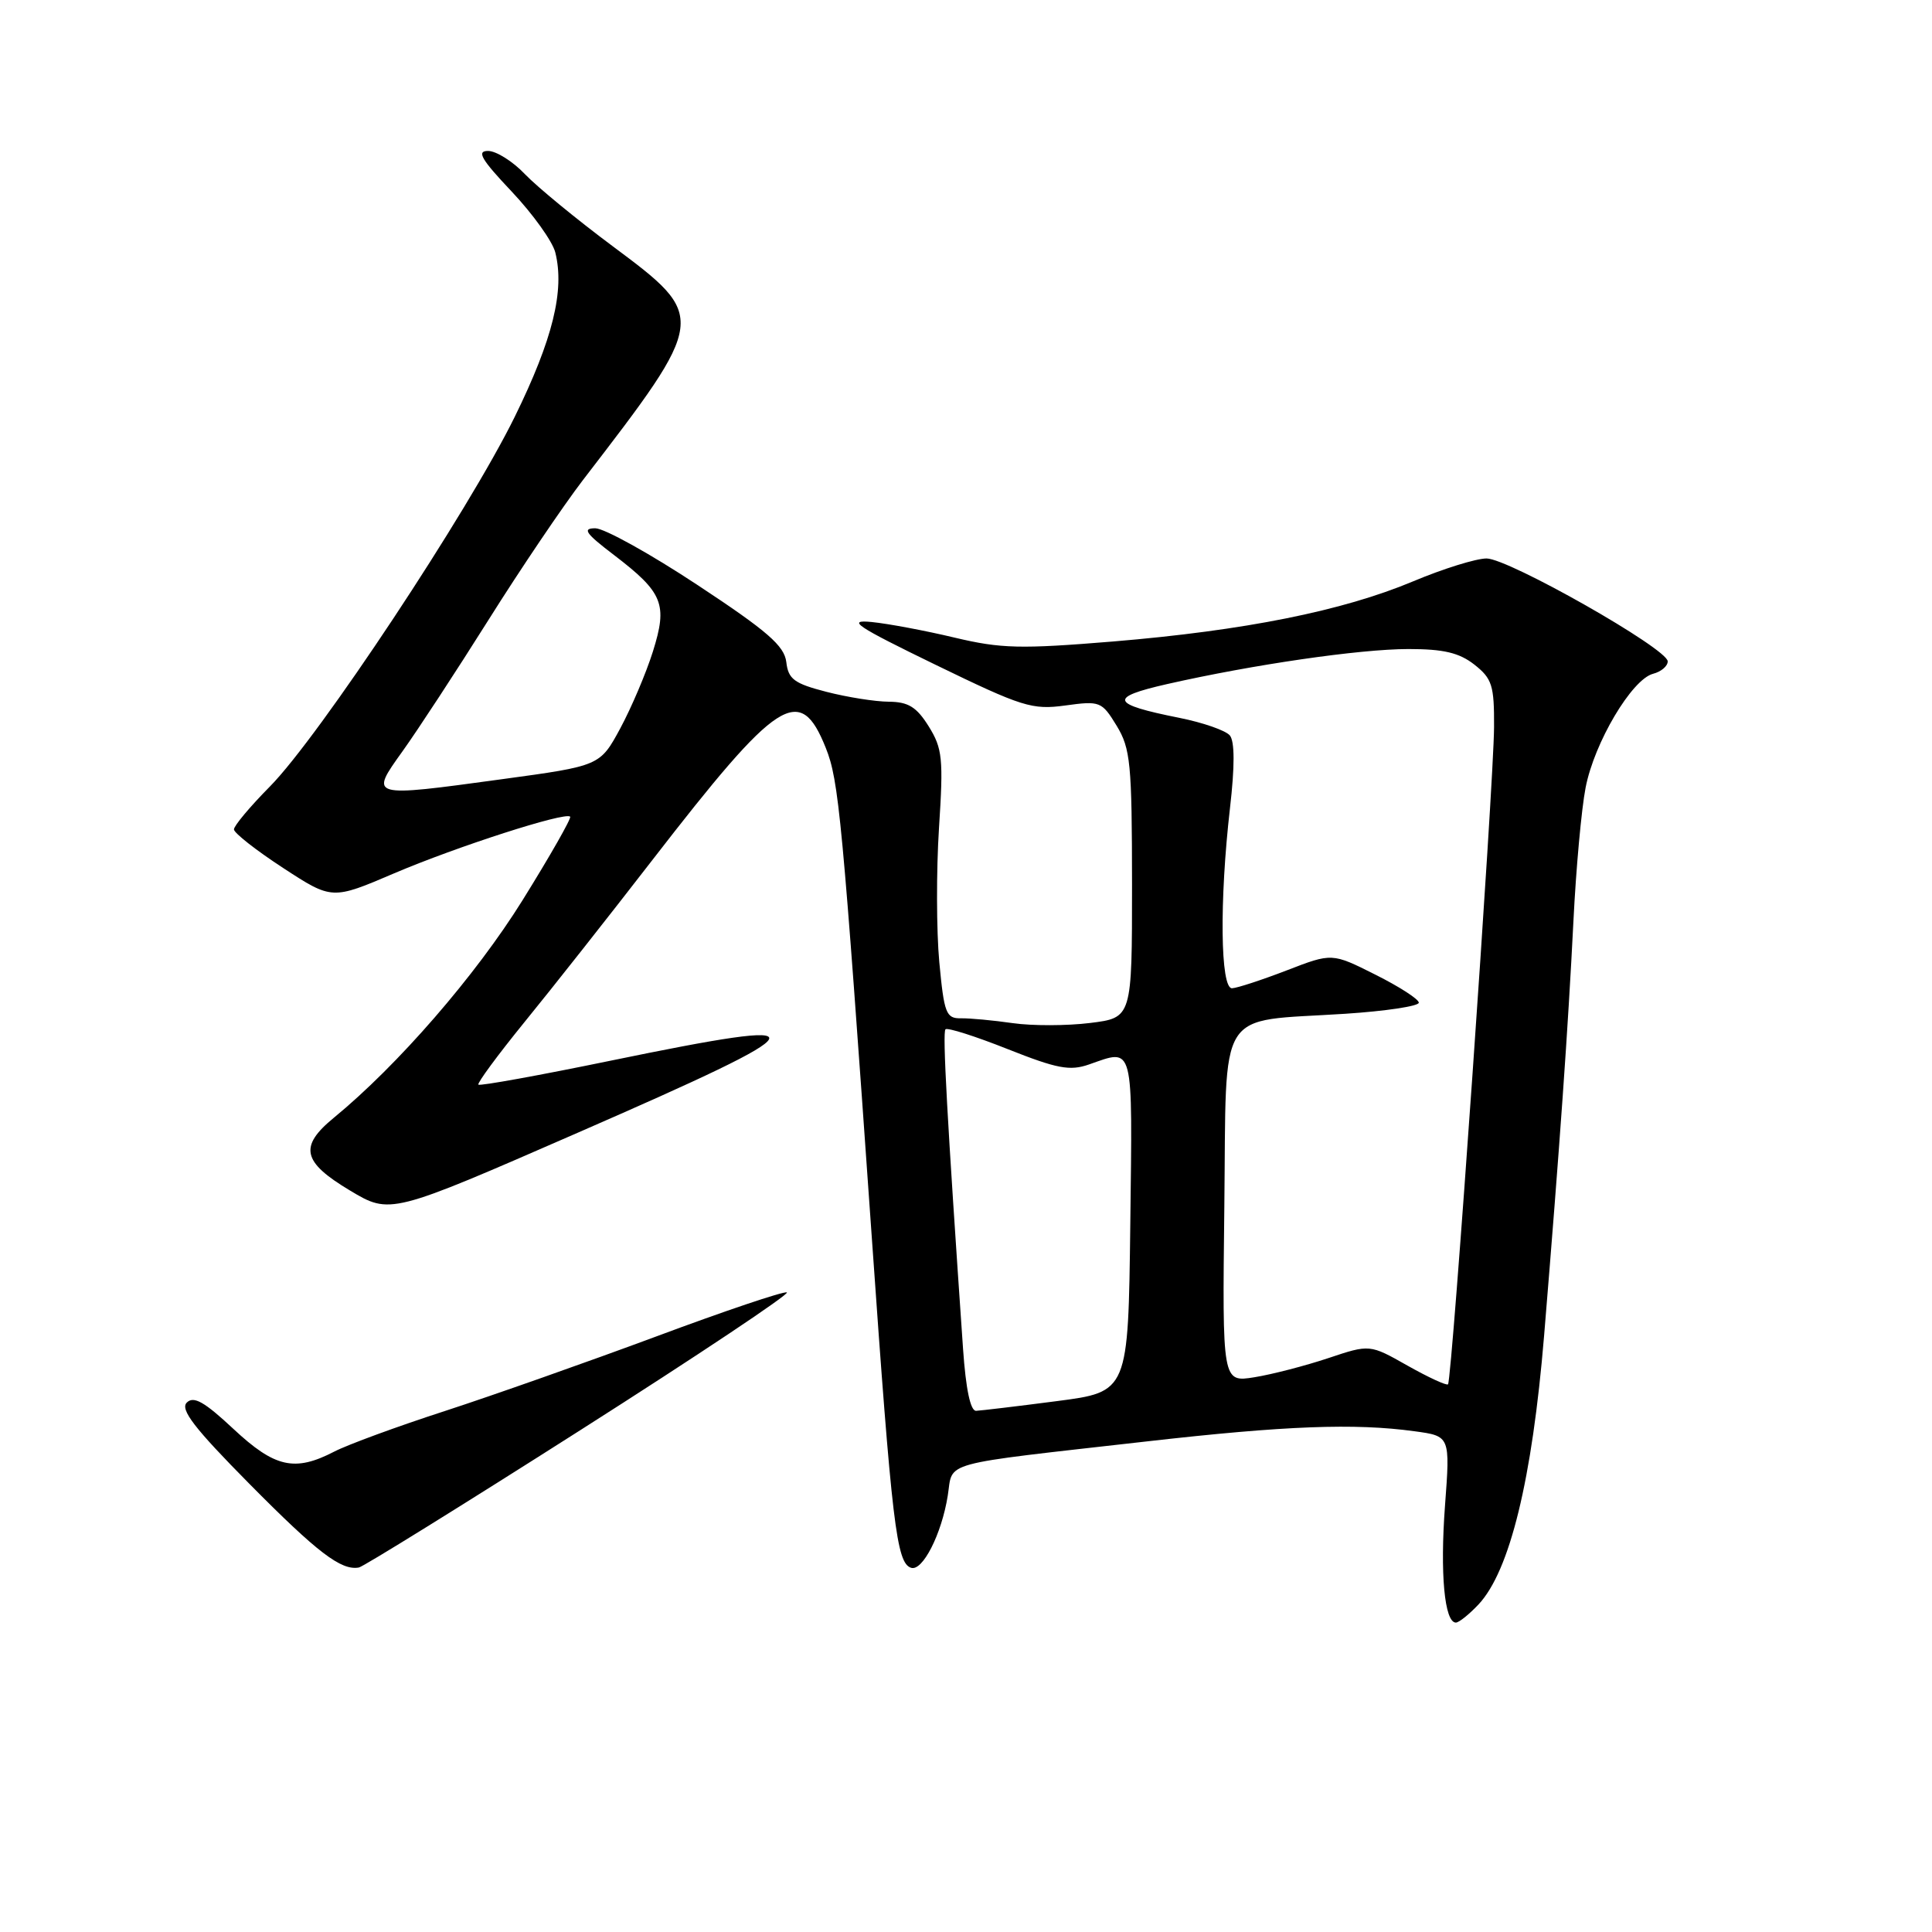 <?xml version="1.0" encoding="UTF-8" standalone="no"?>
<!DOCTYPE svg PUBLIC "-//W3C//DTD SVG 1.1//EN" "http://www.w3.org/Graphics/SVG/1.1/DTD/svg11.dtd" >
<svg xmlns="http://www.w3.org/2000/svg" xmlns:xlink="http://www.w3.org/1999/xlink" version="1.1" viewBox="0 0 256 256">
 <g >
 <path fill="currentColor"
d=" M 195.90 212.61 C 200.06 208.18 203.02 196.04 204.60 177.00 C 206.68 151.79 207.78 136.23 208.49 122.00 C 208.83 115.12 209.55 107.19 210.10 104.37 C 211.25 98.40 216.22 90.02 219.04 89.28 C 220.12 89.00 220.99 88.26 220.98 87.63 C 220.95 85.95 199.91 74.01 196.98 74.00 C 195.60 74.00 191.22 75.36 187.25 77.03 C 177.91 80.95 164.93 83.55 147.50 85.00 C 135.21 86.01 132.64 85.95 126.50 84.49 C 122.65 83.57 117.70 82.64 115.50 82.42 C 112.12 82.09 113.42 82.96 123.95 88.08 C 135.48 93.68 136.76 94.08 141.16 93.48 C 145.76 92.85 145.99 92.94 147.96 96.16 C 149.80 99.19 149.99 101.16 150.00 117.18 C 150.00 134.86 150.00 134.86 144.44 135.55 C 141.38 135.93 136.77 135.94 134.19 135.57 C 131.61 135.20 128.53 134.91 127.33 134.93 C 125.36 134.96 125.10 134.29 124.46 127.47 C 124.08 123.35 124.06 115.37 124.42 109.74 C 125.02 100.51 124.88 99.18 123.06 96.25 C 121.45 93.67 120.35 93.00 117.76 92.98 C 115.97 92.97 112.25 92.38 109.50 91.67 C 105.23 90.57 104.45 89.99 104.19 87.73 C 103.93 85.58 101.71 83.64 92.46 77.54 C 86.18 73.39 80.07 70.00 78.88 70.00 C 77.12 70.00 77.58 70.67 81.34 73.53 C 87.88 78.53 88.49 80.04 86.51 86.34 C 85.61 89.20 83.66 93.78 82.19 96.51 C 79.50 101.48 79.50 101.48 66.50 103.25 C 48.87 105.66 48.94 105.68 53.37 99.50 C 55.34 96.75 60.45 88.94 64.73 82.14 C 69.00 75.34 74.63 67.02 77.22 63.64 C 93.77 42.12 93.79 42.02 81.19 32.63 C 76.41 29.07 71.18 24.77 69.56 23.08 C 67.95 21.38 65.74 20.00 64.67 20.00 C 63.11 20.00 63.76 21.11 67.81 25.39 C 70.61 28.36 73.21 31.98 73.58 33.45 C 74.84 38.49 73.25 44.95 68.21 55.22 C 62.04 67.79 42.24 97.68 35.75 104.23 C 33.14 106.87 31.00 109.42 31.00 109.90 C 31.00 110.37 33.93 112.67 37.50 115.00 C 44.00 119.24 44.00 119.24 52.25 115.71 C 60.56 112.17 74.89 107.55 75.55 108.21 C 75.74 108.41 72.90 113.40 69.23 119.30 C 63.04 129.25 52.71 141.16 44.21 148.13 C 39.60 151.92 40.06 153.97 46.36 157.74 C 51.71 160.94 51.71 160.94 76.56 150.09 C 109.33 135.79 109.89 134.58 80.94 140.54 C 71.48 142.49 63.59 143.92 63.39 143.72 C 63.20 143.53 65.95 139.80 69.50 135.43 C 73.06 131.07 80.67 121.42 86.41 114.00 C 103.14 92.37 105.99 90.52 109.42 99.10 C 111.15 103.42 111.59 108.10 115.52 164.00 C 118.19 202.09 118.79 207.10 120.72 207.74 C 122.24 208.25 124.77 203.28 125.58 198.20 C 126.33 193.54 124.05 194.16 152.00 190.99 C 170.29 188.91 179.52 188.56 187.44 189.65 C 192.16 190.29 192.16 190.29 191.47 199.51 C 190.80 208.50 191.40 215.00 192.91 215.00 C 193.32 215.00 194.66 213.92 195.90 212.61 Z  M 76.87 189.52 C 92.41 179.63 104.73 171.41 104.26 171.25 C 103.78 171.09 95.99 173.72 86.95 177.09 C 77.90 180.45 65.33 184.89 59.00 186.95 C 52.67 189.00 46.06 191.43 44.30 192.34 C 39.05 195.06 36.42 194.47 30.92 189.33 C 27.08 185.74 25.66 184.94 24.75 185.85 C 23.84 186.76 25.75 189.24 33.03 196.60 C 42.07 205.74 45.21 208.14 47.56 207.70 C 48.15 207.59 61.34 199.41 76.87 189.52 Z  M 127.61 178.75 C 125.49 148.07 124.87 136.80 125.28 136.39 C 125.54 136.13 129.24 137.31 133.52 139.01 C 140.07 141.61 141.76 141.93 144.29 141.05 C 150.31 138.95 150.06 138.01 149.77 162.21 C 149.50 184.43 149.50 184.43 140.00 185.66 C 134.78 186.34 129.98 186.91 129.34 186.94 C 128.59 186.98 127.98 184.07 127.61 178.75 Z  M 186.50 180.95 C 181.50 178.12 181.50 178.12 176.00 179.96 C 172.97 180.97 168.58 182.11 166.23 182.49 C 161.96 183.18 161.96 183.18 162.23 159.91 C 162.54 132.99 161.00 135.45 178.25 134.33 C 183.61 133.98 188.00 133.32 188.00 132.86 C 188.00 132.40 185.41 130.73 182.25 129.15 C 176.50 126.26 176.50 126.26 170.50 128.58 C 167.20 129.85 163.94 130.92 163.25 130.95 C 161.70 131.01 161.57 119.36 162.98 107.07 C 163.62 101.53 163.61 98.24 162.96 97.45 C 162.41 96.79 159.39 95.74 156.23 95.11 C 147.16 93.30 146.84 92.42 154.62 90.65 C 166.04 88.06 180.13 86.01 186.62 86.00 C 191.29 86.00 193.35 86.49 195.37 88.07 C 197.71 89.92 198.00 90.82 197.97 96.32 C 197.94 103.80 192.39 182.95 191.87 183.43 C 191.67 183.62 189.25 182.50 186.50 180.95 Z "/>
</g>
</svg>